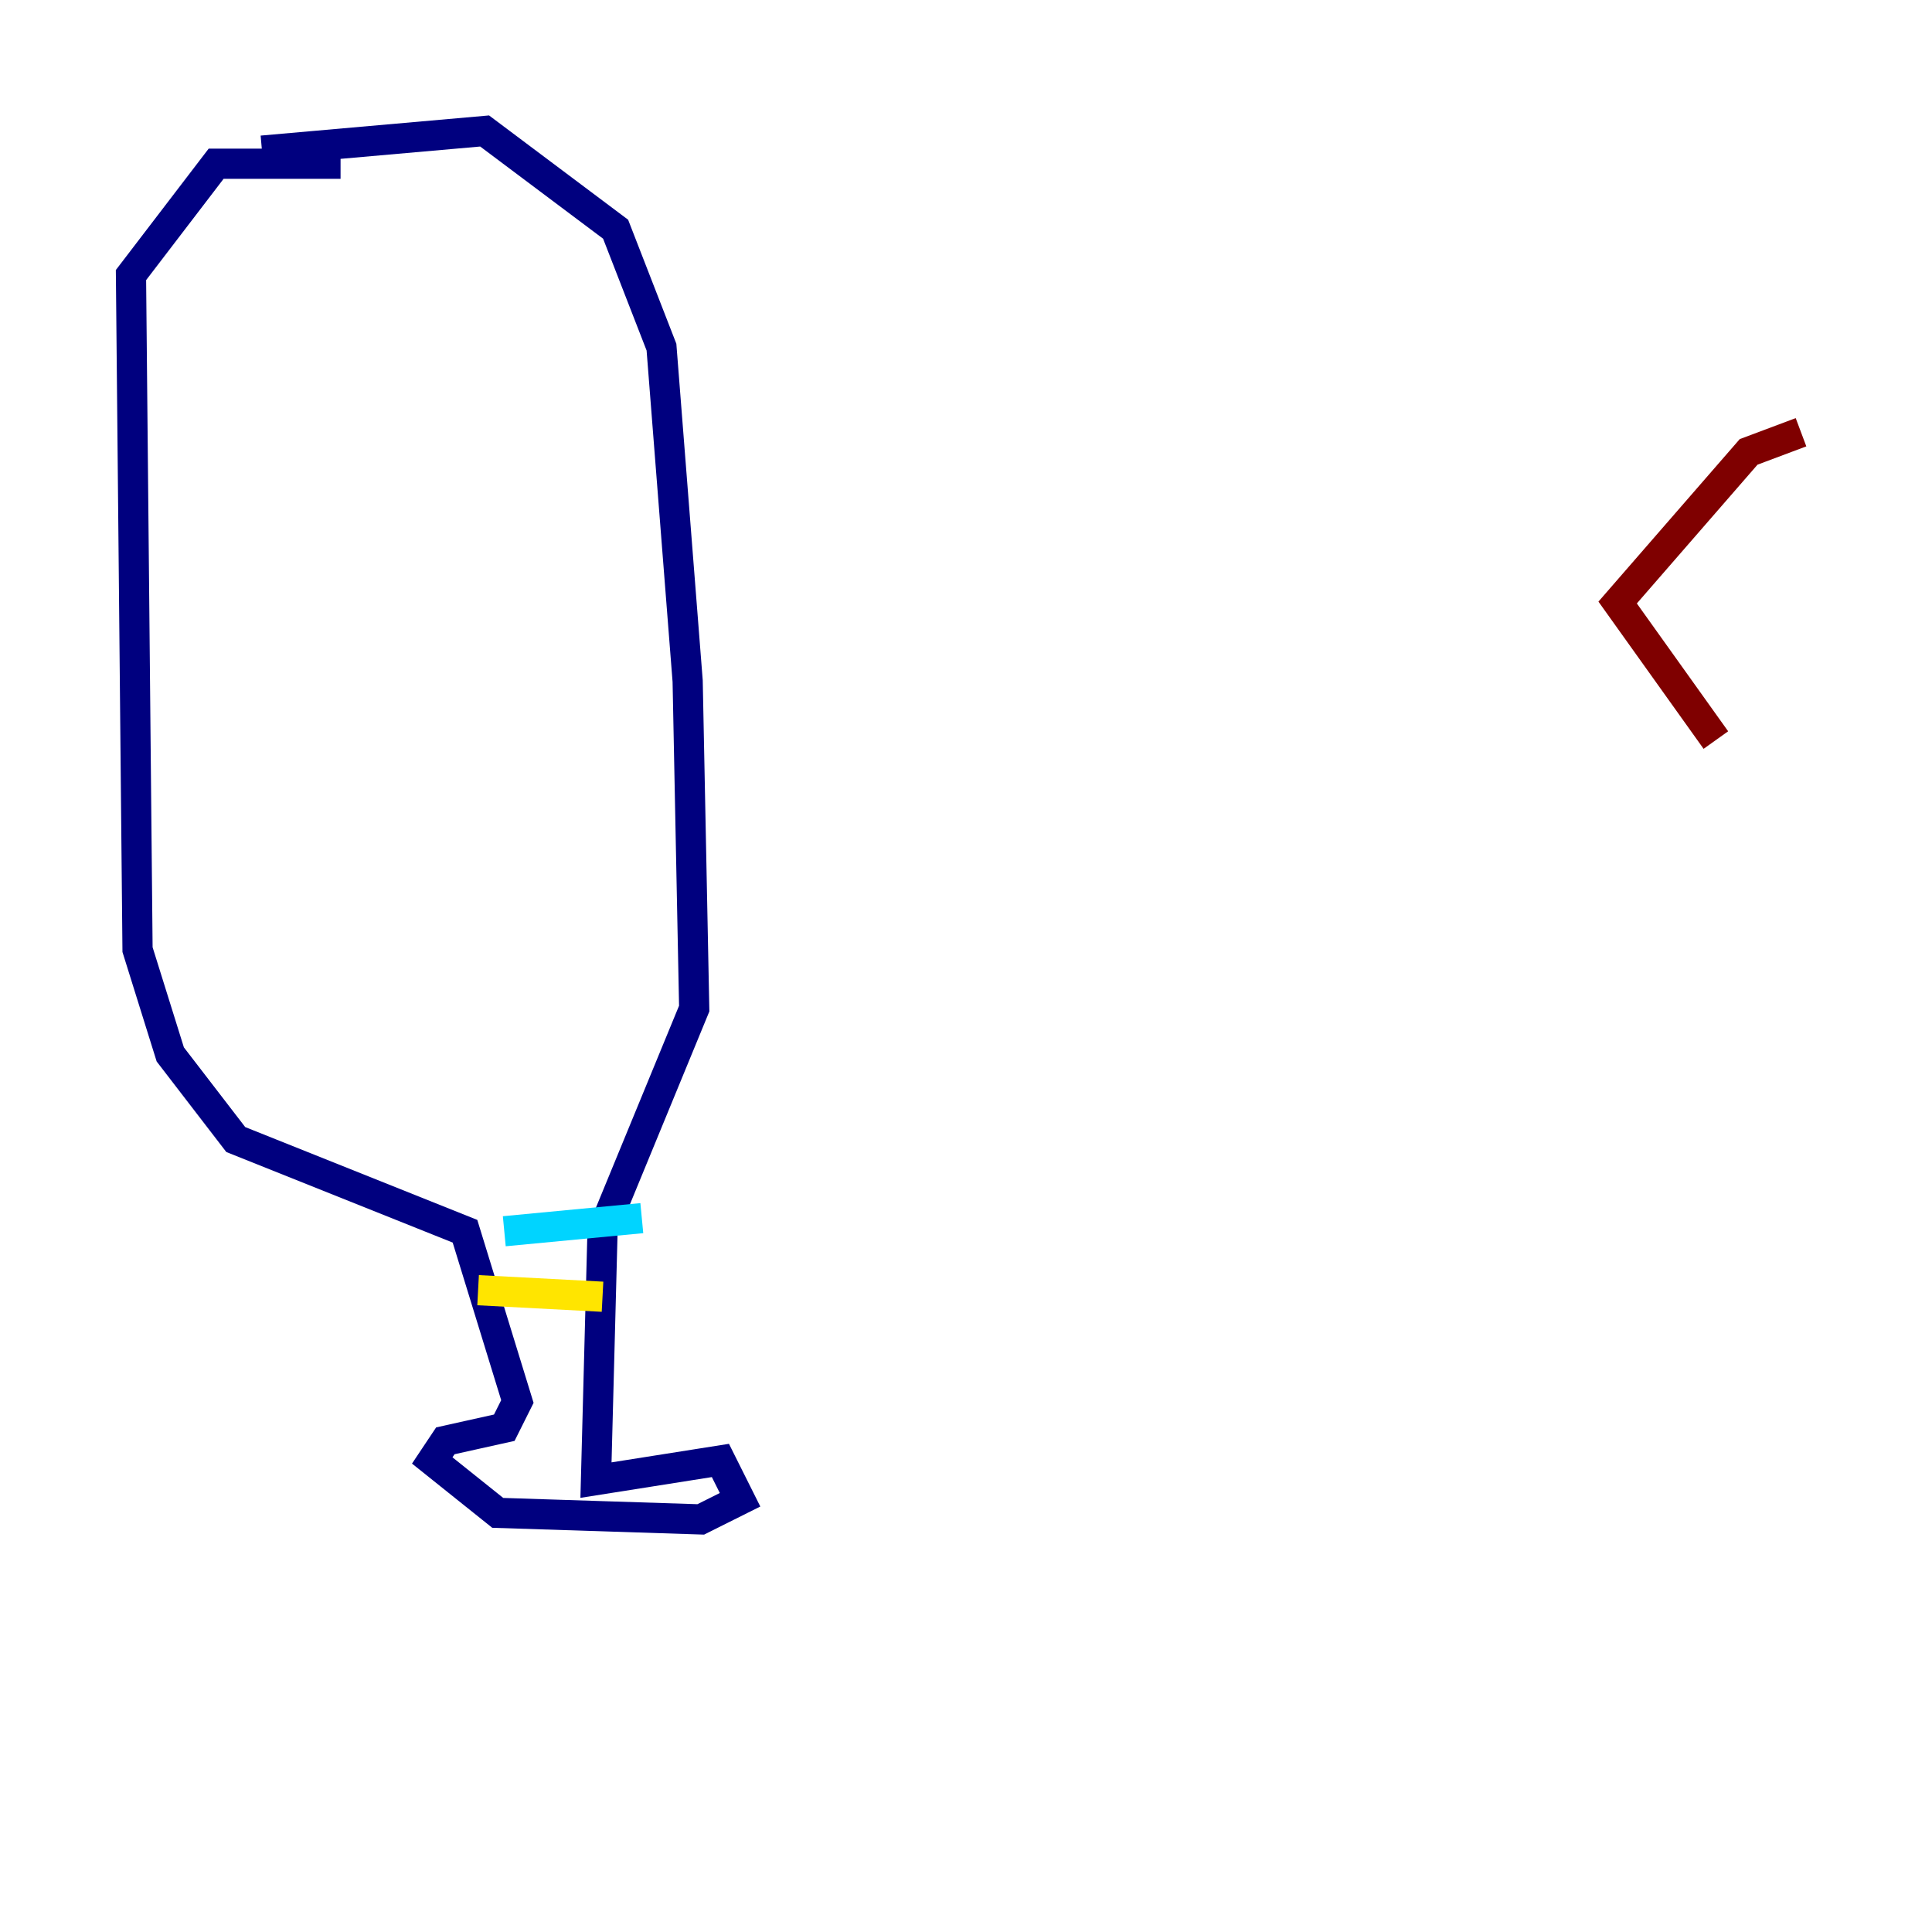 <?xml version="1.0" encoding="utf-8" ?>
<svg baseProfile="tiny" height="128" version="1.2" viewBox="0,0,128,128" width="128" xmlns="http://www.w3.org/2000/svg" xmlns:ev="http://www.w3.org/2001/xml-events" xmlns:xlink="http://www.w3.org/1999/xlink"><defs /><polyline fill="none" points="17.356,9.98 32.108,8.678 40.786,15.186 43.824,22.997 45.559,45.125 45.993,66.82 39.919,81.573 39.485,98.061 47.729,96.759 49.031,99.363 46.427,100.664 32.976,100.231 28.637,96.759 29.505,95.458 33.41,94.59 34.278,92.854 30.807,81.573 15.62,75.498 11.281,69.858 9.112,62.915 8.678,18.224 14.319,10.848 22.563,10.848" stroke="#00007f" stroke-width="2" /><polyline fill="none" points="33.41,81.573 42.522,80.705" stroke="#00d4ff" stroke-width="2" /><polyline fill="none" points="31.675,85.478 39.919,85.912" stroke="#ffe500" stroke-width="2" /><polyline fill="none" points="119.322,28.637 115.851,29.939 107.173,39.919 113.681,49.031" stroke="#7f0000" stroke-width="2" /></svg>
